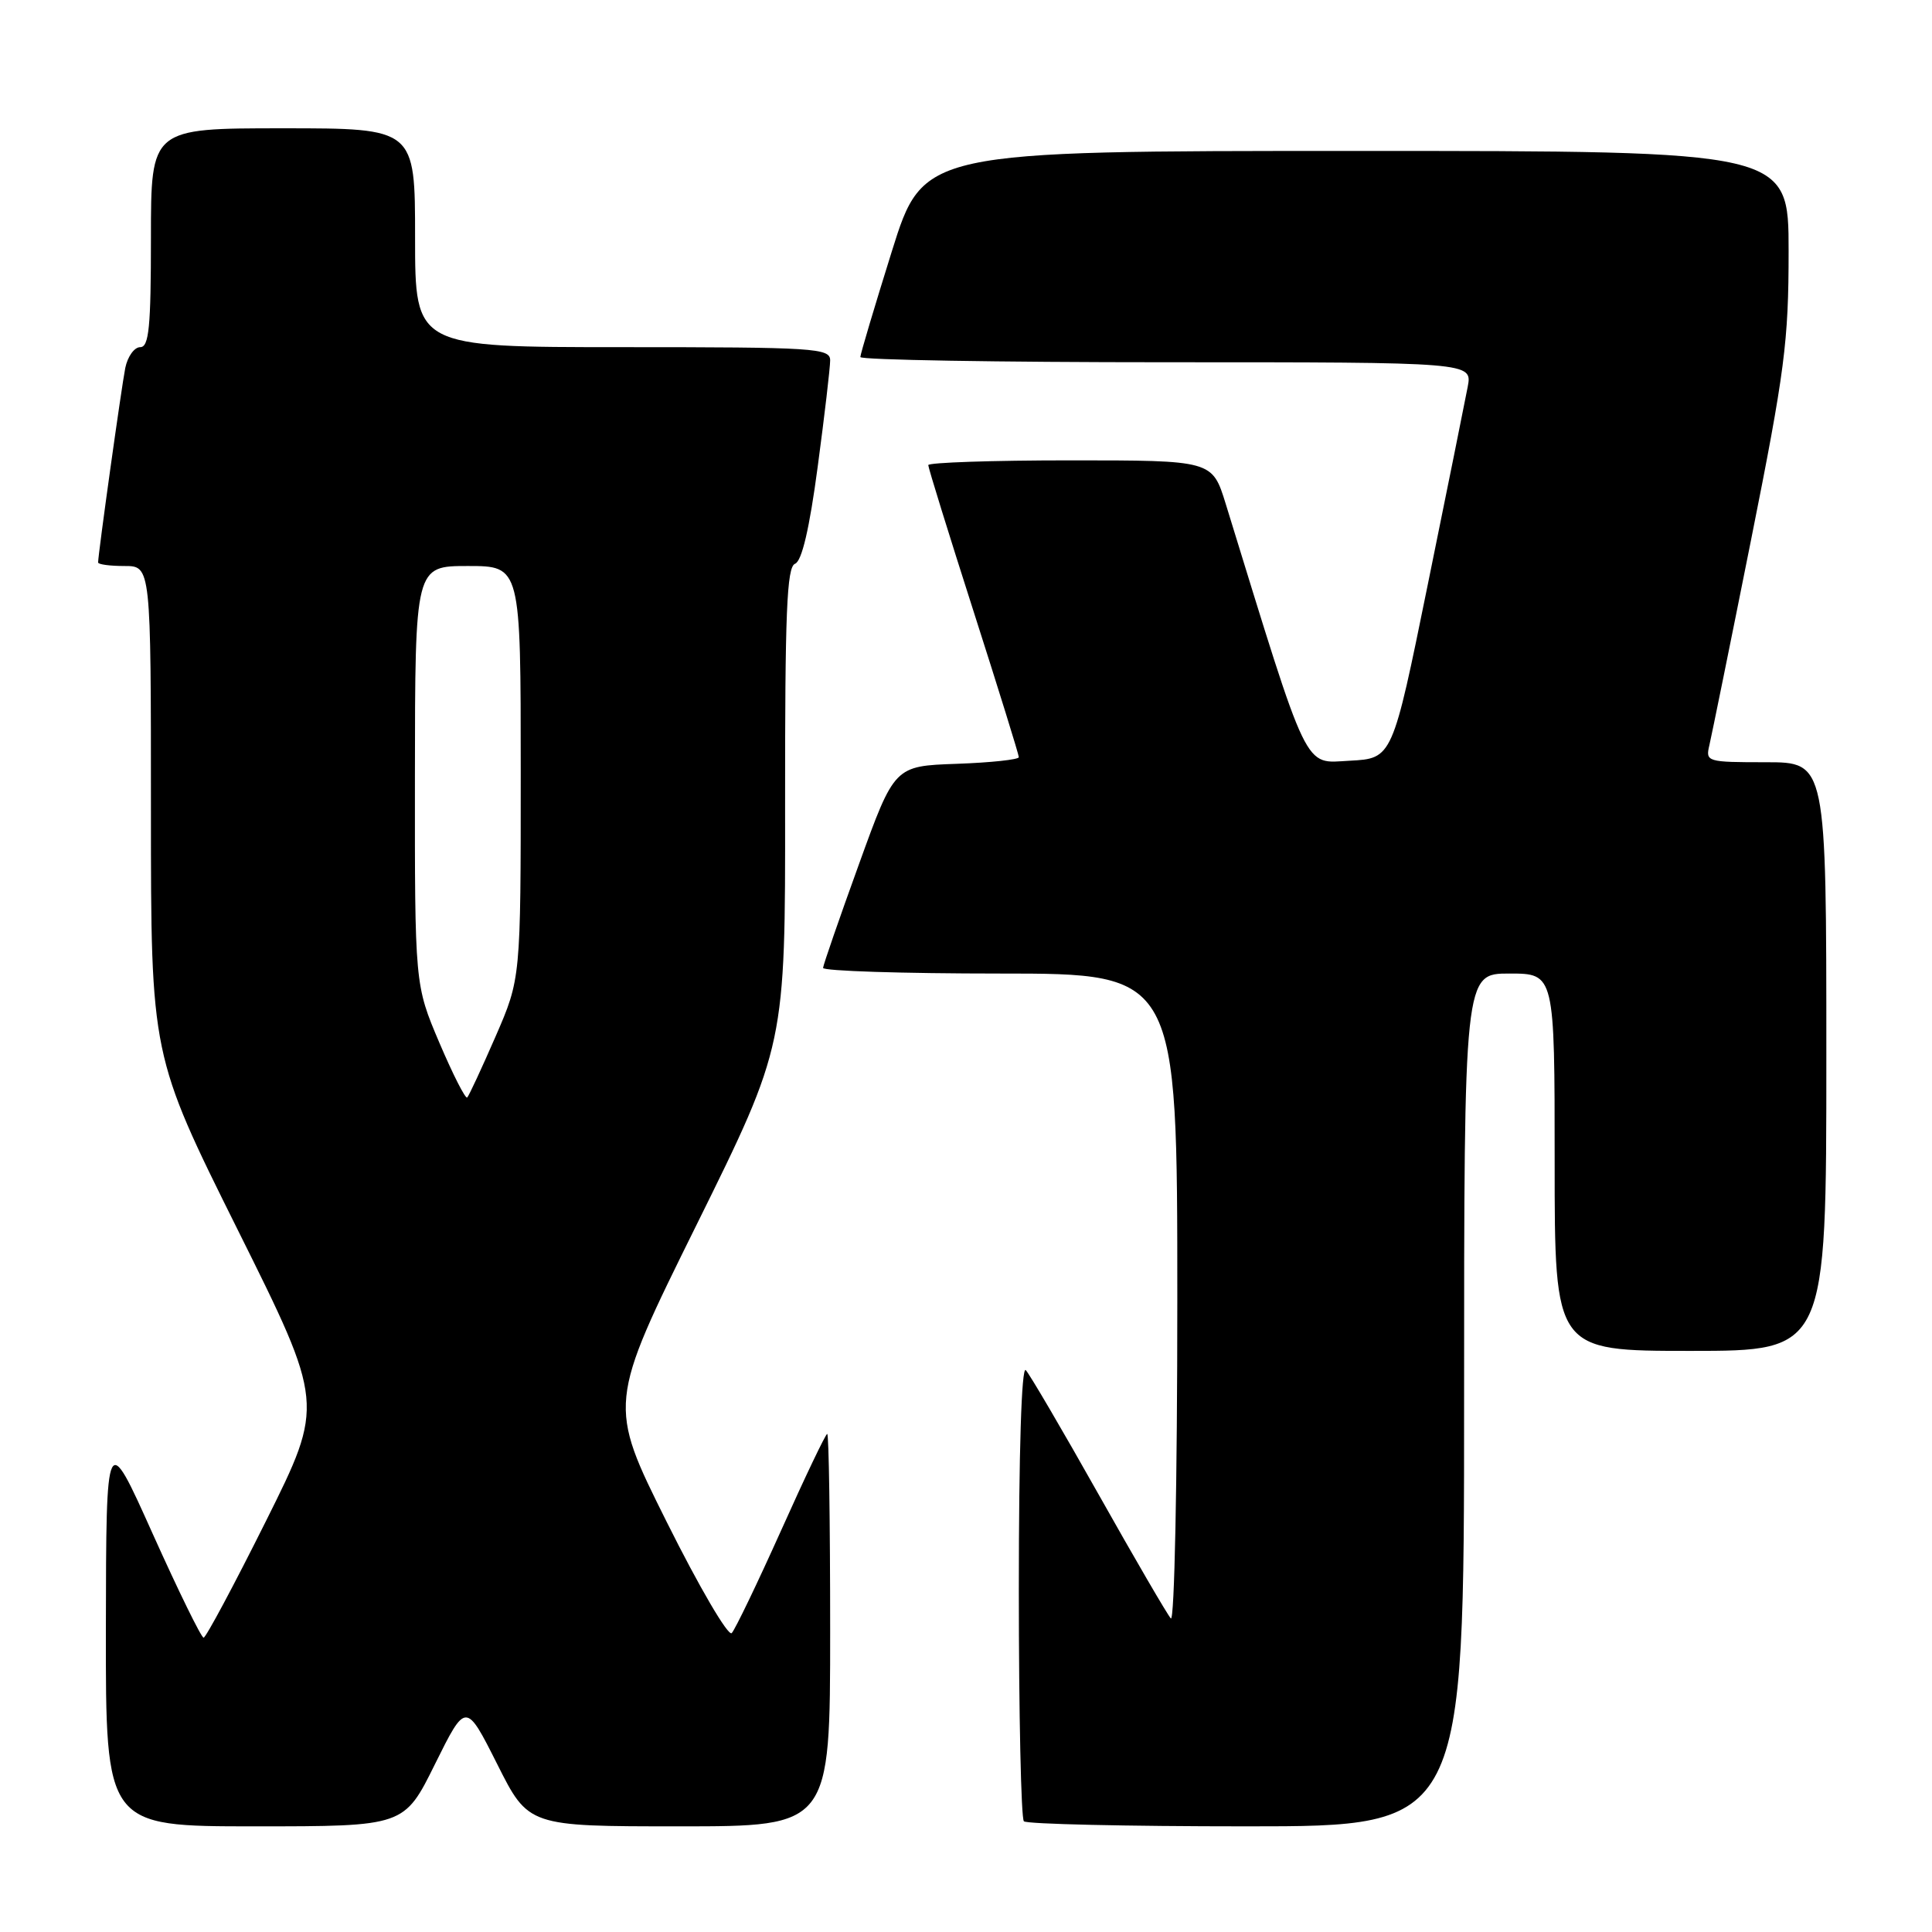 <?xml version="1.0" encoding="UTF-8" standalone="no"?>
<!DOCTYPE svg PUBLIC "-//W3C//DTD SVG 1.1//EN" "http://www.w3.org/Graphics/SVG/1.1/DTD/svg11.dtd" >
<svg xmlns="http://www.w3.org/2000/svg" xmlns:xlink="http://www.w3.org/1999/xlink" version="1.1" viewBox="0 0 256 256">
 <g >
 <path fill="currentColor"
d=" M 57.64 233.75 C 61.73 225.51 61.73 225.51 65.88 233.75 C 70.02 242.00 70.02 242.00 90.01 242.00 C 110.00 242.00 110.00 242.00 110.00 216.00 C 110.00 201.70 109.83 190.00 109.61 190.00 C 109.40 190.00 106.66 195.74 103.52 202.75 C 100.37 209.76 97.42 215.90 96.96 216.39 C 96.50 216.88 92.65 210.30 88.34 201.66 C 80.55 186.04 80.55 186.04 92.31 162.27 C 104.06 138.50 104.06 138.50 104.03 106.86 C 104.01 81.17 104.25 75.12 105.35 74.70 C 106.25 74.35 107.26 70.04 108.35 61.84 C 109.26 55.05 110.00 48.71 110.00 47.75 C 110.00 46.13 108.02 46.00 82.50 46.00 C 55.00 46.00 55.00 46.00 55.00 31.50 C 55.00 17.00 55.00 17.00 37.50 17.00 C 20.00 17.00 20.00 17.00 20.00 31.50 C 20.00 43.36 19.74 46.00 18.58 46.00 C 17.80 46.00 16.91 47.24 16.60 48.75 C 16.10 51.25 13.00 73.43 13.00 74.53 C 13.00 74.79 14.57 75.00 16.50 75.00 C 20.00 75.00 20.00 75.00 20.00 107.43 C 20.00 139.85 20.00 139.85 31.49 162.94 C 42.98 186.02 42.98 186.02 35.26 201.51 C 31.01 210.03 27.28 217.00 26.98 217.00 C 26.67 217.00 23.64 210.81 20.24 203.25 C 14.07 189.50 14.07 189.50 14.03 215.75 C 14.00 242.00 14.00 242.00 33.78 242.00 C 53.56 242.00 53.56 242.00 57.64 233.75 Z  M 194.00 185.50 C 194.00 129.00 194.00 129.00 200.00 129.00 C 206.00 129.00 206.00 129.00 206.00 154.00 C 206.00 179.00 206.00 179.00 224.00 179.00 C 242.00 179.00 242.00 179.00 242.00 140.00 C 242.00 101.00 242.00 101.00 233.98 101.00 C 226.17 101.00 225.98 100.94 226.50 98.75 C 226.79 97.51 229.28 85.28 232.02 71.56 C 236.50 49.14 237.00 45.26 237.00 33.31 C 237.00 20.00 237.00 20.00 179.67 20.00 C 122.34 20.00 122.34 20.00 118.17 33.31 C 115.88 40.64 114.00 46.94 114.00 47.31 C 114.00 47.69 132.25 48.00 154.55 48.00 C 195.09 48.00 195.09 48.00 194.48 51.25 C 194.14 53.04 191.76 64.85 189.18 77.50 C 184.50 100.50 184.50 100.50 178.84 100.80 C 172.68 101.12 173.57 102.96 162.41 66.75 C 160.63 61.00 160.63 61.00 141.82 61.00 C 131.47 61.00 123.00 61.29 123.00 61.63 C 123.00 61.98 125.70 70.70 129.00 81.00 C 132.30 91.30 135.00 100.00 135.00 100.33 C 135.00 100.65 131.29 101.05 126.76 101.21 C 118.52 101.50 118.52 101.50 113.82 114.50 C 111.23 121.65 109.09 127.84 109.06 128.25 C 109.03 128.66 119.57 129.00 132.50 129.00 C 156.00 129.00 156.00 129.00 156.00 172.20 C 156.00 196.37 155.62 214.98 155.14 214.45 C 154.67 213.93 150.36 206.53 145.56 198.00 C 140.76 189.47 136.42 182.07 135.92 181.55 C 135.36 180.97 135.00 192.36 135.00 210.63 C 135.00 227.15 135.30 240.97 135.67 241.33 C 136.03 241.70 149.31 242.00 165.17 242.00 C 194.00 242.00 194.00 242.00 194.00 185.50 Z  M 58.22 138.17 C 54.96 130.50 54.96 130.50 54.98 102.75 C 55.00 75.00 55.00 75.00 62.00 75.00 C 69.00 75.00 69.00 75.00 69.00 102.33 C 69.00 129.67 69.00 129.67 65.67 137.33 C 63.83 141.55 62.14 145.19 61.91 145.42 C 61.68 145.66 60.02 142.39 58.22 138.17 Z "/>
</g>
</svg>